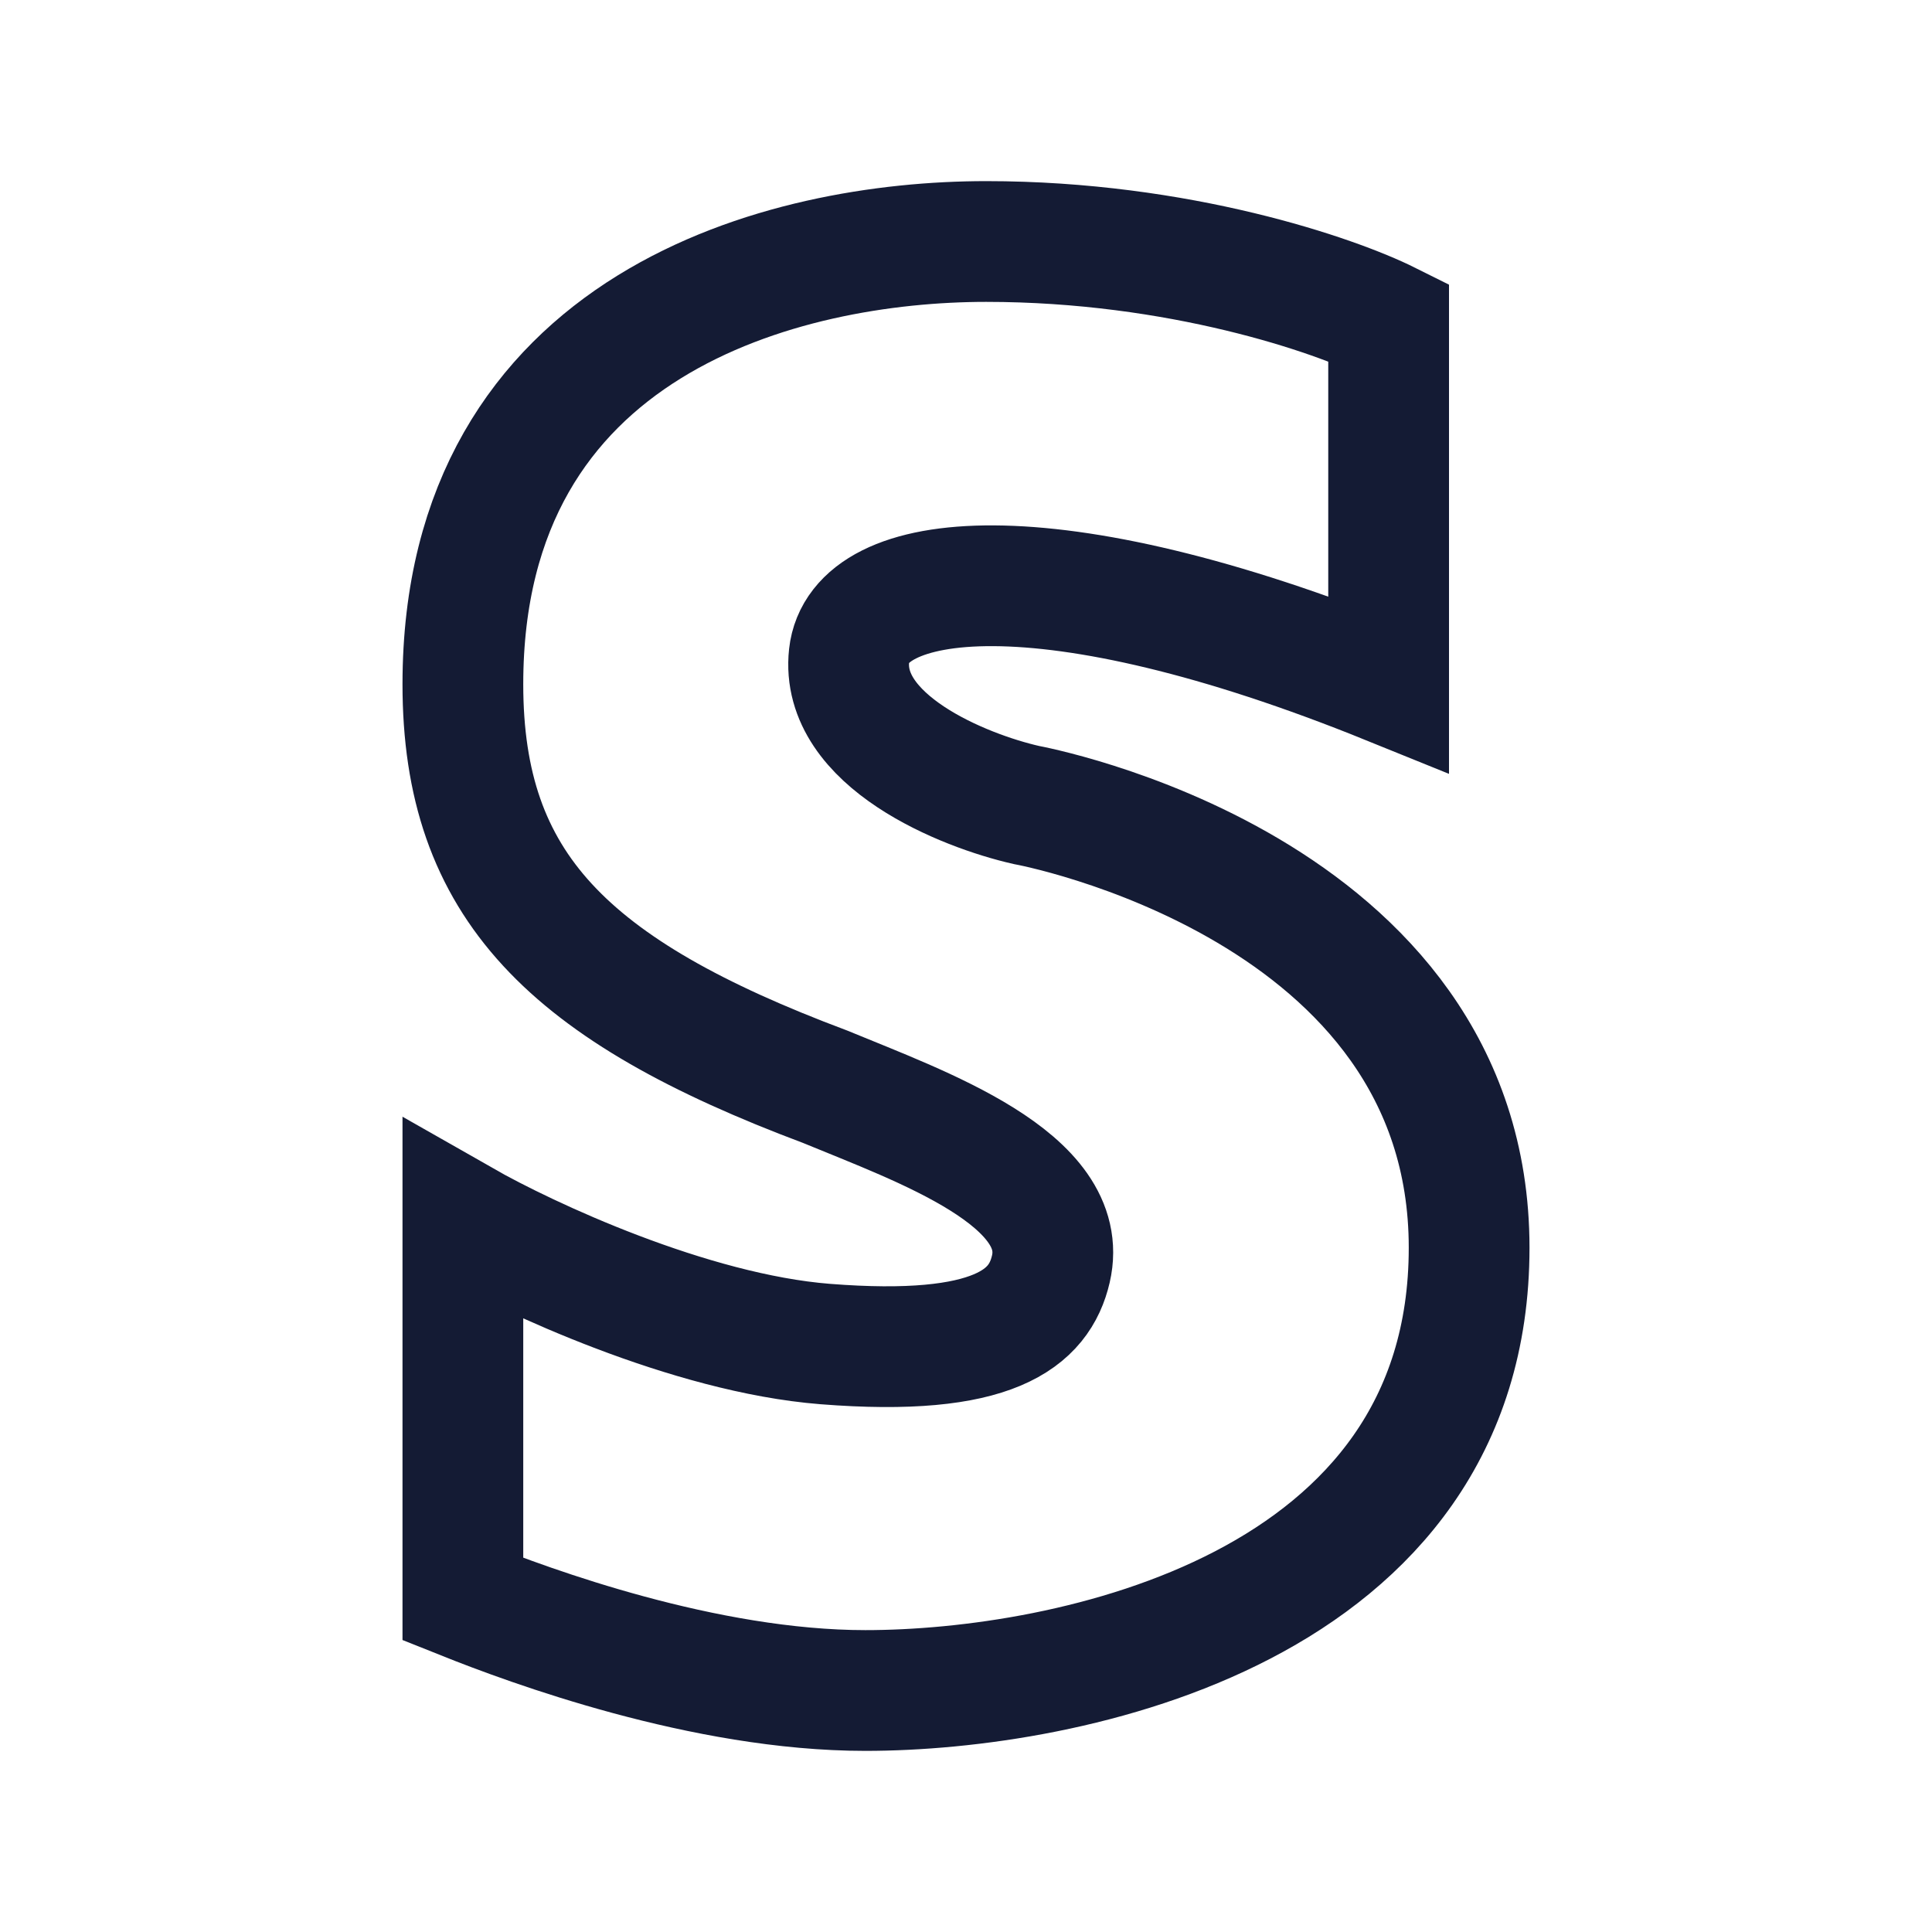 <svg width="24" height="24" viewBox="0 0 24 24" fill="none" xmlns="http://www.w3.org/2000/svg">
<path d="M17.25 4V8.5C12.992 6.775 10.664 7.082 10.548 8.142C10.432 9.202 11.968 9.823 12.75 10C12.75 10 18.25 11 18.25 15.5C18.25 20 13.25 21 10.75 21C8.75 21 6.583 20.198 5.75 19.865V15.163C6.55 15.619 8.57 16.563 10.25 16.696C12.35 16.862 12.912 16.377 13.054 15.764C13.313 14.647 11.442 13.993 10.25 13.5C7.05 12.3 5.75 11 5.75 8.5C5.75 4 9.75 3 12.25 3C14.65 3 16.583 3.667 17.25 4Z" stroke="#141B34" stroke-width="1.5"/>
</svg>
